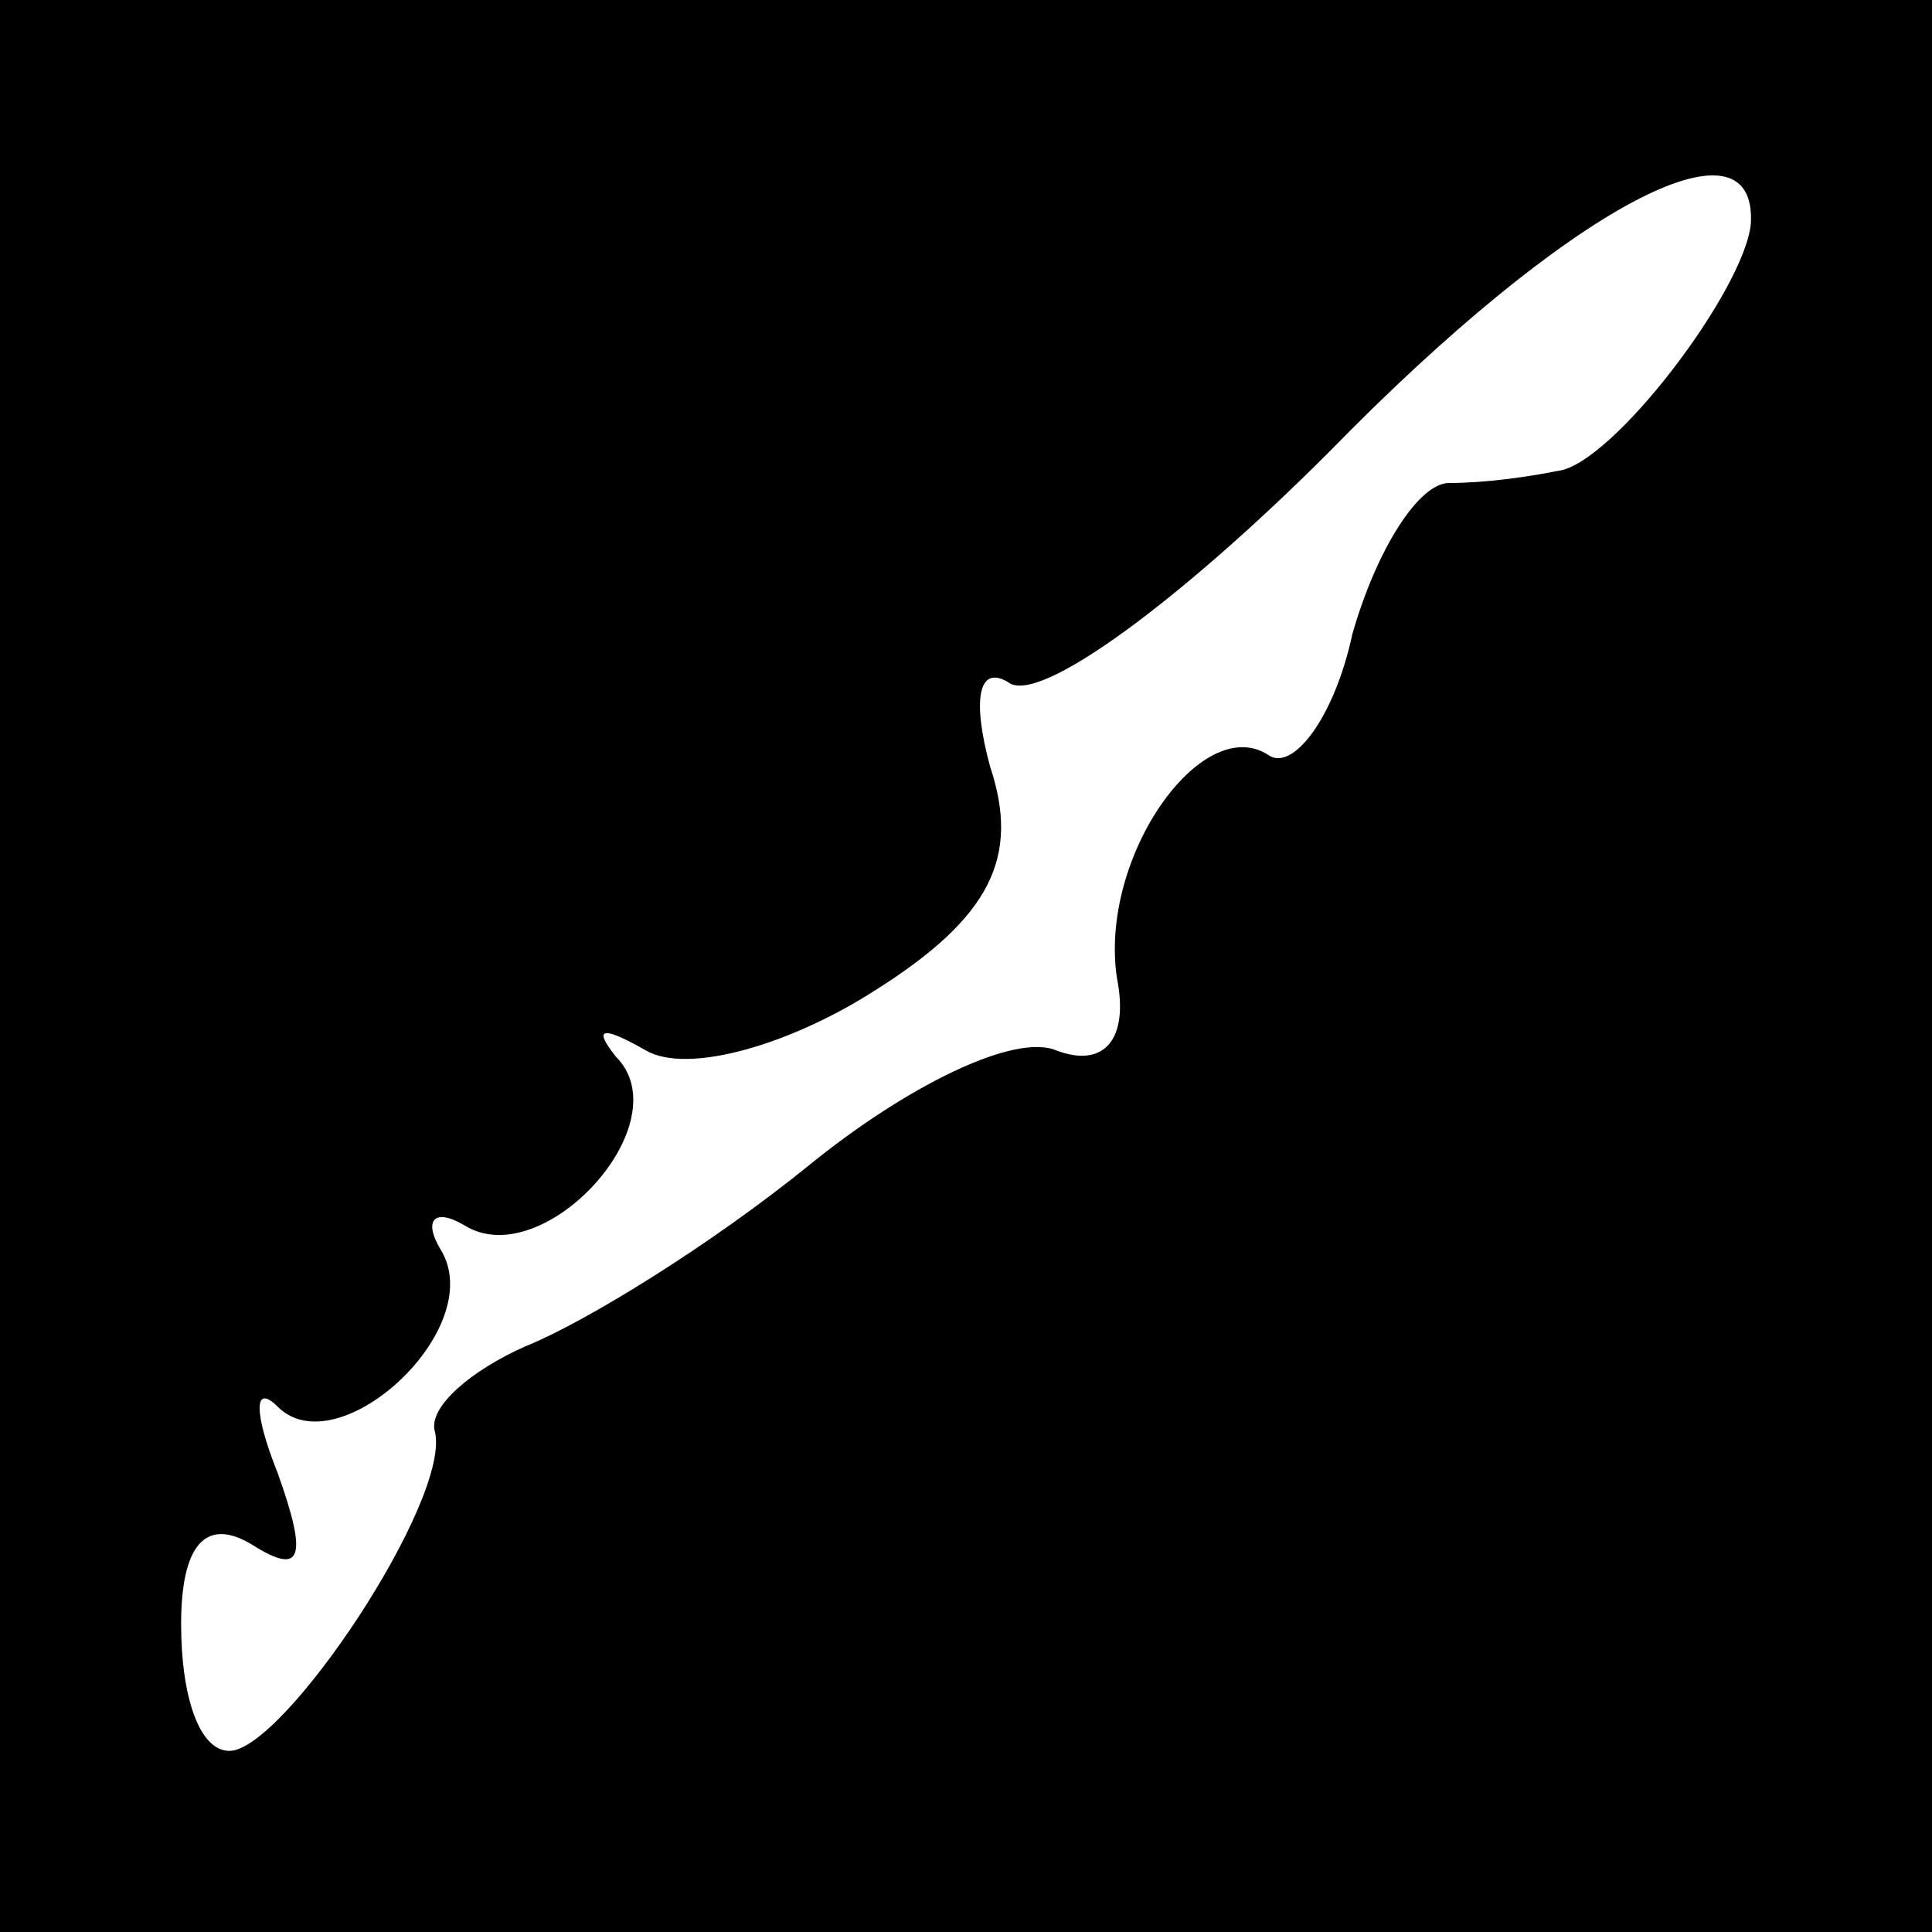 <?xml version="1.0" standalone="no"?>
<!DOCTYPE svg PUBLIC "-//W3C//DTD SVG 20010904//EN"
 "http://www.w3.org/TR/2001/REC-SVG-20010904/DTD/svg10.dtd">
<svg version="1.0" xmlns="http://www.w3.org/2000/svg"
 width="32pt" height="32pt" viewBox="0 0 32 32"
 preserveAspectRatio="xMidYMid meet">
<rect x="0" y="0" width="32" height="32" fill="#808080" stroke="none"/>
<g transform="translate(0,32) scale(0.1,-0.1)"
fill="#000000" stroke="none">
<path fill="#000000" stroke="none" d="M0 160 l0 -160 160 0 160 0 0 160 0
160 -160 0 -160 0 0 -160z"/>
<path fill="#ffffff" stroke="none" d="M290 283 c-1 -11 -23 -40 -32 -41 -5
-1 -12 -2 -18 -2 -5 0 -12 -11 -16 -25 -3 -14 -10 -23 -14 -20 -11 7 -28 -17
-25 -37 2 -10 -2 -15 -10 -12 -7 3 -25 -6 -41 -19 -16 -13 -37 -26 -47 -30 -9
-4 -16 -10 -15 -14 3 -11 -25 -53 -34 -53 -5 0 -8 9 -8 21 0 13 4 18 12 13 8
-5 9 -2 4 12 -4 10 -4 15 0 11 10 -10 35 13 27 26 -3 5 -1 7 4 4 13 -8 36 17
25 28 -4 5 -2 5 5 1 7 -4 24 1 38 10 19 12 24 22 19 37 -3 11 -2 17 3 14 5 -4
29 14 53 38 40 41 71 57 70 38z"/>
</g>
</svg>
